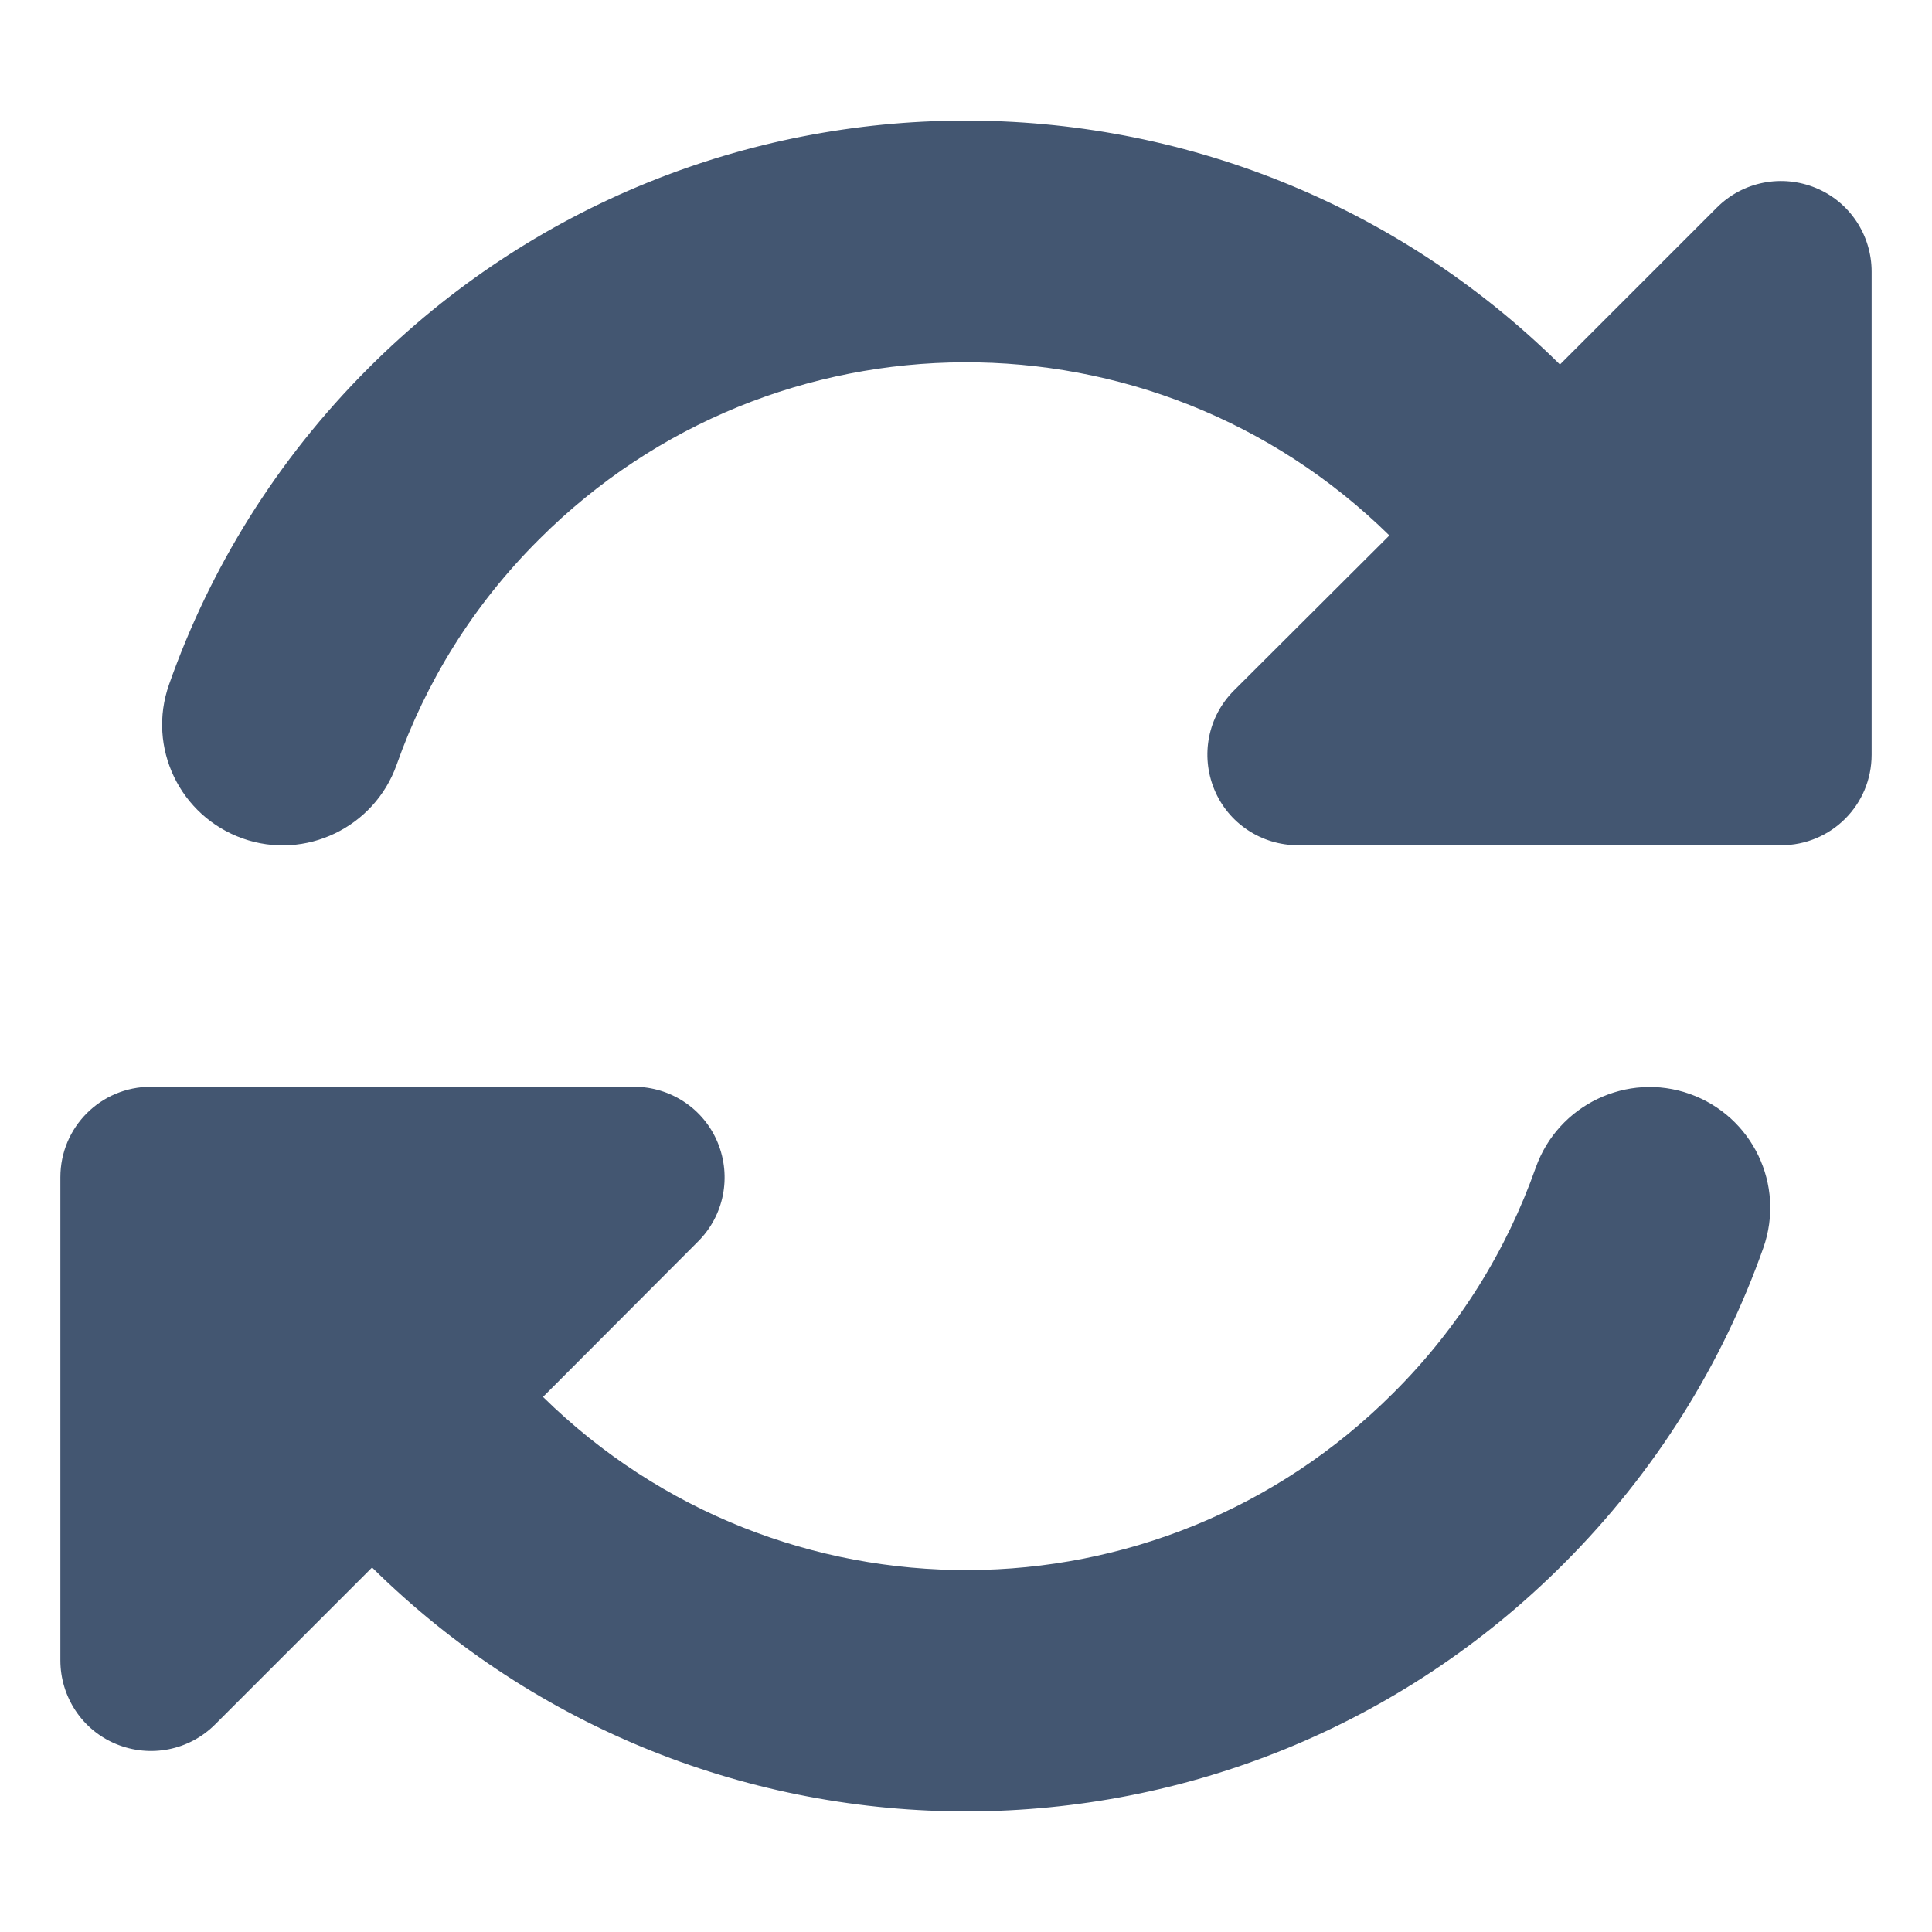 <svg width="512" height="512" viewBox="0 0 512 512" fill="#435671" xmlns="http://www.w3.org/2000/svg">
<path d="M142.9 142.9C205.1 80.7 305.6 80.4 368.2 141.9L327 183C320.1 189.9 318.1 200.2 321.8 209.2C325.5 218.2 334.3 224 344 224H463.5H472C485.3 224 496 213.3 496 200V72C496 62.3 490.2 53.5 481.2 49.8C472.2 46.1 461.9 48.1 455 55L413.4 96.6C325.8 10.1 184.7 10.4 97.6 97.6C73.2 122 55.6 150.7 44.8 181.4C38.9 198.1 47.7 216.3 64.3 222.2C80.9 228.1 99.2 219.3 105.1 202.7C112.8 180.9 125.3 160.4 142.9 142.9ZM16 312V319.6V320.3V440C16 449.7 21.8 458.5 30.8 462.2C39.8 465.9 50.1 463.9 57 457L98.6 415.4C186.2 501.9 327.3 501.6 414.4 414.4C438.8 390 456.5 361.3 467.3 330.7C473.2 314 464.4 295.8 447.8 289.9C431.2 284 412.9 292.8 407 309.4C399.3 331.2 386.8 351.7 369.2 369.2C307 431.4 206.5 431.7 143.9 370.2L185 329C191.9 322.1 193.9 311.8 190.2 302.8C186.5 293.8 177.7 288 168 288H48.4H47.7H40C26.7 288 16 298.7 16 312Z" fill="#435671"/>
</svg>
